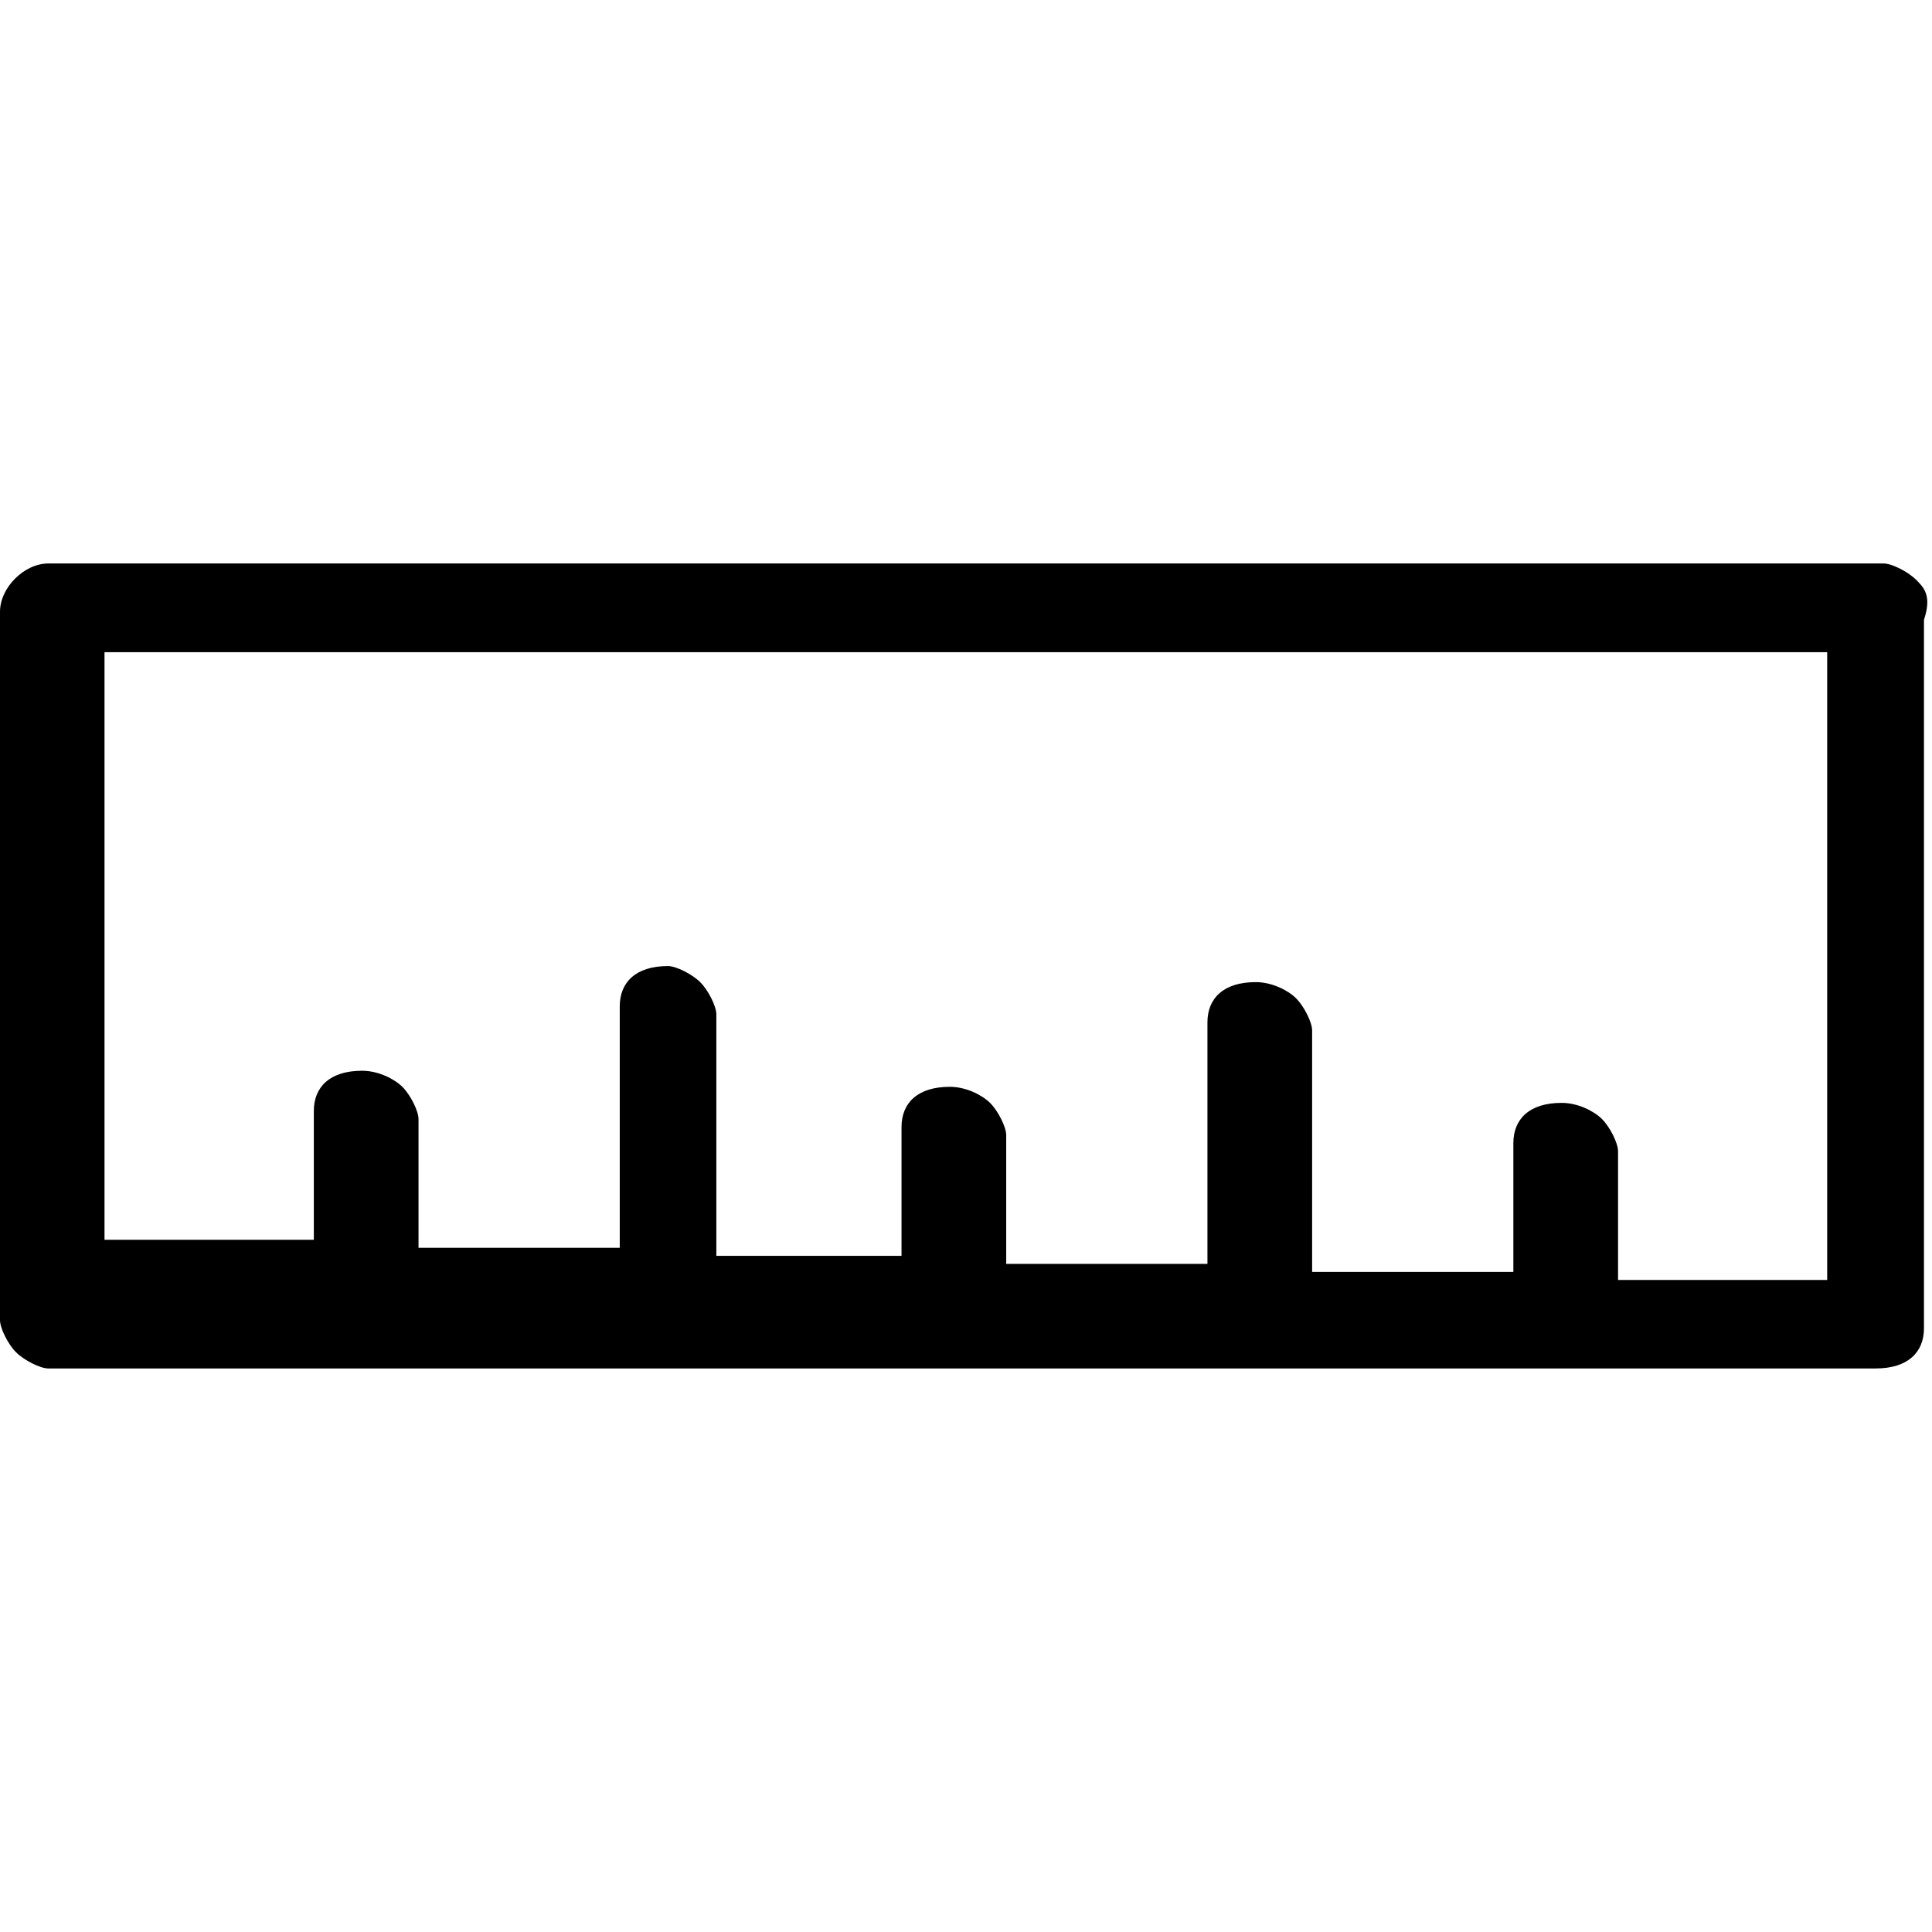 <svg version="1.1" xmlns="http://www.w3.org/2000/svg" width="32" height="32" viewBox="0 0 32 32">
<title>ruler</title>
<path d="M31.733 9.6c-0.133-0.133-0.4-0.267-0.533-0.267h-30.4c-0.4 0-0.8 0.4-0.8 0.8v11.733c0 0.133 0.133 0.4 0.267 0.533s0.4 0.267 0.533 0.267h30.267c0.533 0 0.8-0.267 0.8-0.667v-11.733c0.133-0.4 0-0.533-0.133-0.667zM30.267 21.2h-3.467v-2.133c0-0.133-0.133-0.4-0.267-0.533s-0.4-0.267-0.667-0.267c-0.533 0-0.8 0.267-0.8 0.667v2.133h-3.333v-4c0-0.133-0.133-0.4-0.267-0.533s-0.4-0.267-0.667-0.267c-0.533 0-0.8 0.267-0.8 0.667v4h-3.333v-2.133c0-0.133-0.133-0.4-0.267-0.533s-0.4-0.267-0.667-0.267c-0.533 0-0.8 0.267-0.8 0.667v2.133h-3.067v-4c0-0.133-0.133-0.4-0.267-0.533s-0.4-0.267-0.533-0.267v0c-0.533 0-0.8 0.267-0.8 0.667v4h-3.333v-2.133c0-0.133-0.133-0.4-0.267-0.533s-0.4-0.267-0.667-0.267c-0.533 0-0.8 0.267-0.8 0.667v2.133h-3.467v-9.733h28.533v10.4z"></path>
</svg>
